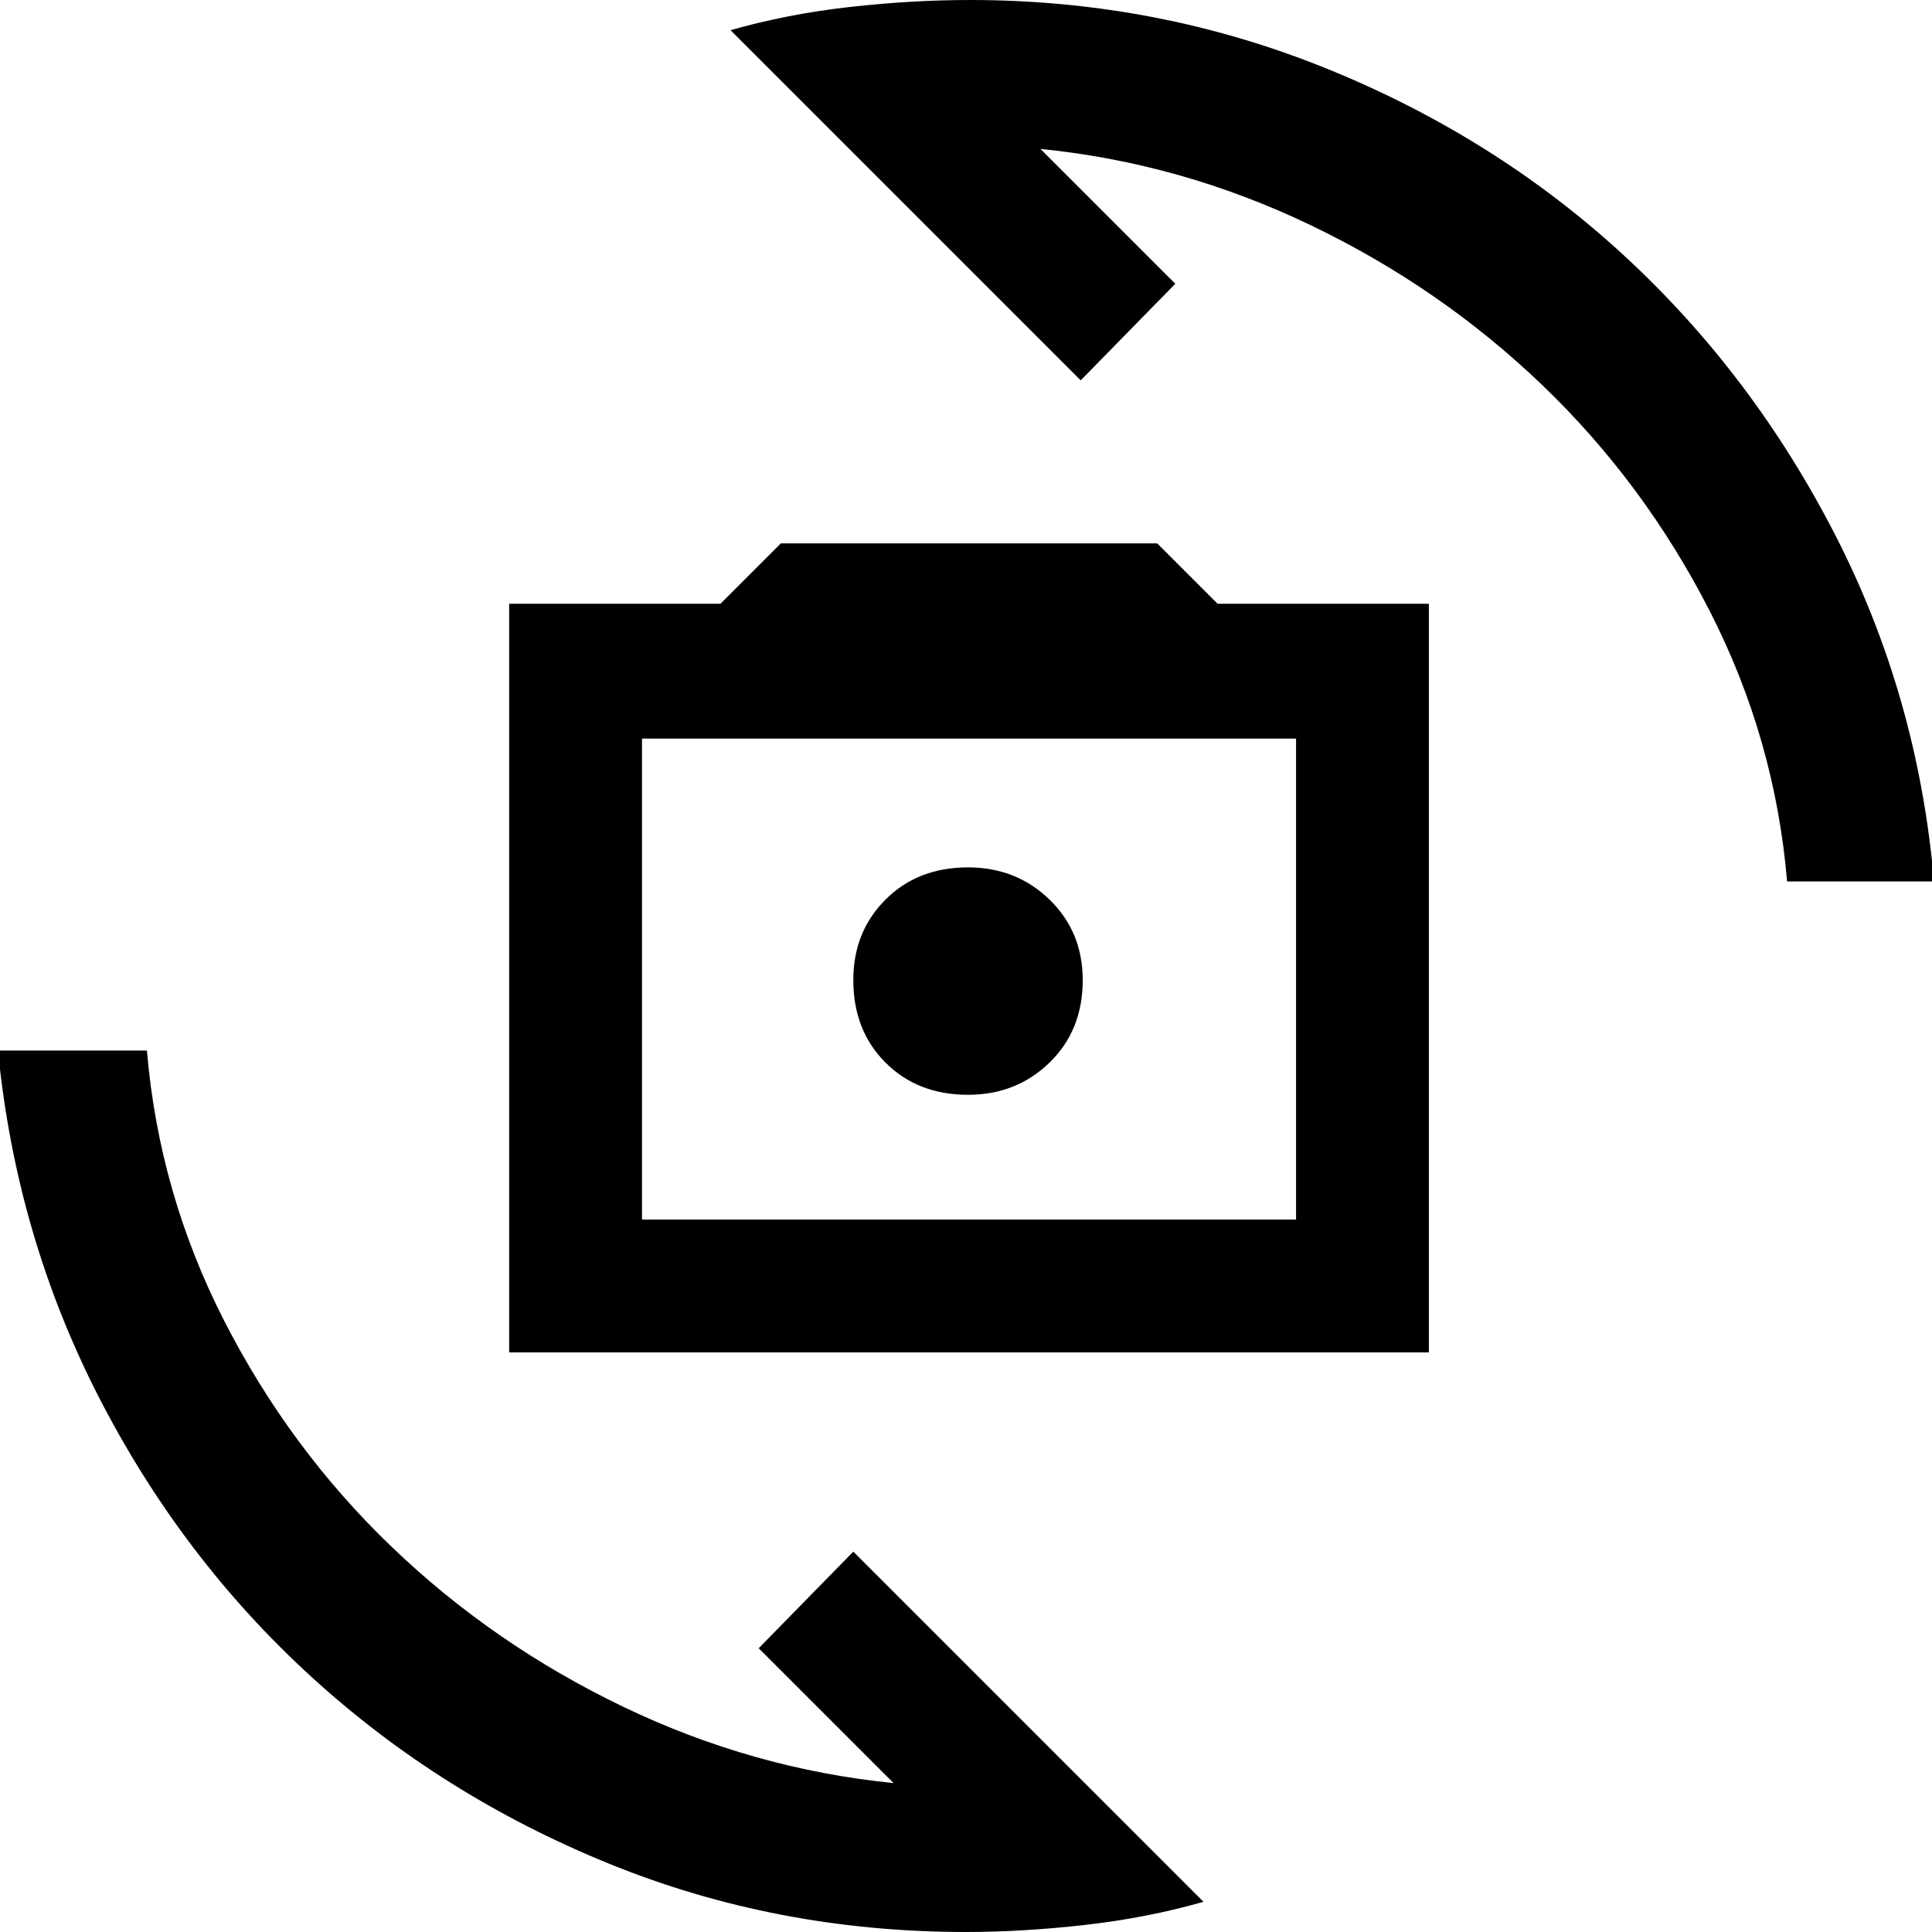 <svg xmlns="http://www.w3.org/2000/svg" height="48" width="48"><path d="M12.65 33.6V15H17.9L19.4 13.5H28.75L30.25 15H35.5V33.6ZM15.95 30.3H32.2V18.35H15.95ZM24.05 27.2Q25.25 27.2 26.075 26.4Q26.9 25.6 26.9 24.35Q26.9 23.15 26.075 22.35Q25.25 21.55 24.05 21.55Q22.8 21.55 22 22.35Q21.2 23.15 21.2 24.35Q21.2 25.6 22 26.4Q22.8 27.2 24.05 27.2ZM18.15 0.75Q19.55 0.35 21.1 0.175Q22.65 0 24.1 0Q28.75 0 32.95 1.7Q37.15 3.4 40.35 6.35Q43.55 9.3 45.6 13.3Q47.65 17.3 48.05 21.9H44.4Q44.1 18.35 42.475 15.175Q40.85 12 38.325 9.575Q35.8 7.15 32.575 5.6Q29.35 4.05 25.85 3.7L29.2 7.05L26.85 9.45ZM29.9 47.25Q28.5 47.65 26.95 47.825Q25.4 48 24 48Q19.3 48 15.125 46.3Q10.95 44.6 7.725 41.65Q4.5 38.7 2.45 34.7Q0.4 30.7 -0.05 26.1H3.65Q3.95 29.65 5.575 32.825Q7.2 36 9.725 38.425Q12.25 40.85 15.475 42.4Q18.7 43.95 22.2 44.3L18.85 40.95L21.2 38.55ZM15.95 30.3V18.35V30.3Z"/></svg>
